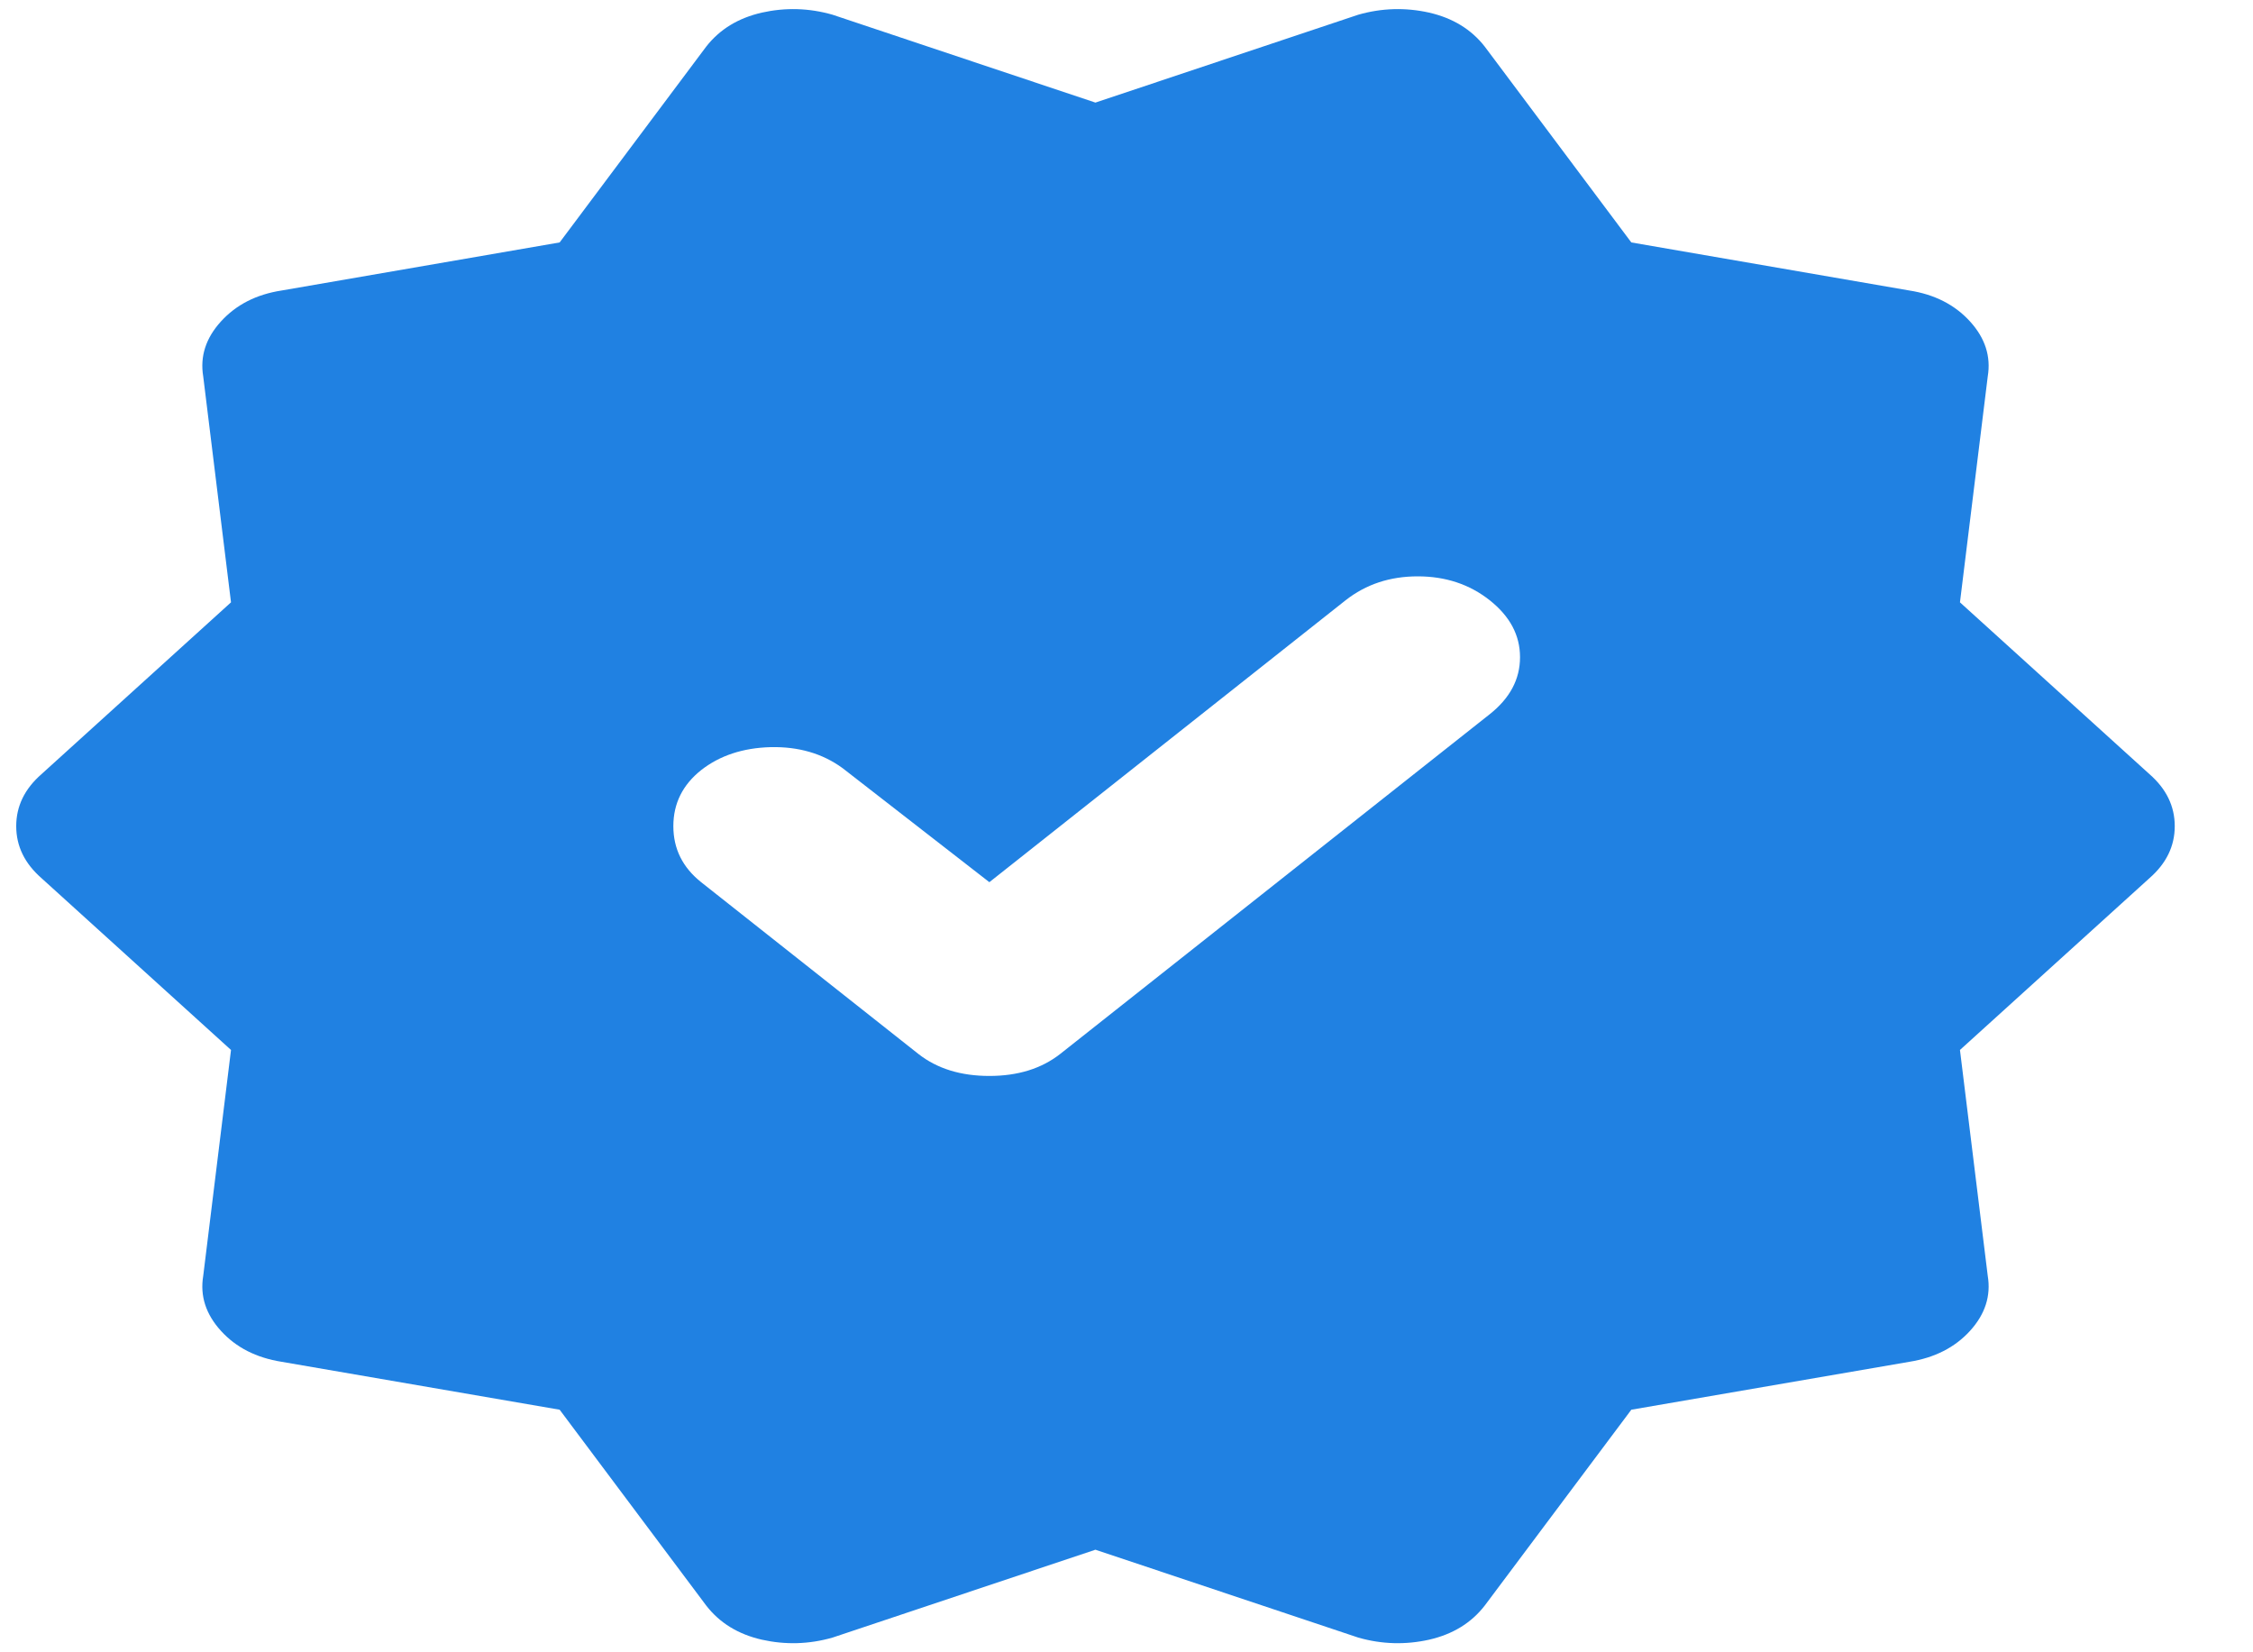 <svg width="15" height="11" viewBox="0 0 15 11" fill="none" xmlns="http://www.w3.org/2000/svg">
<path d="M3.726 9.385L1.875 9.066C1.706 9.039 1.572 8.971 1.471 8.86C1.37 8.749 1.331 8.627 1.353 8.494L1.538 6.99L0.276 5.846C0.164 5.748 0.108 5.633 0.108 5.5C0.108 5.367 0.164 5.252 0.276 5.154L1.538 4.01L1.353 2.506C1.331 2.373 1.37 2.251 1.471 2.14C1.572 2.029 1.706 1.96 1.875 1.934L3.726 1.614L4.702 0.31C4.792 0.195 4.915 0.12 5.072 0.084C5.229 0.049 5.386 0.053 5.543 0.098L7.293 0.683L9.043 0.098C9.2 0.053 9.358 0.049 9.515 0.084C9.672 0.12 9.795 0.195 9.885 0.31L10.861 1.614L12.712 1.934C12.88 1.96 13.015 2.029 13.116 2.14C13.217 2.251 13.256 2.373 13.234 2.506L13.049 4.01L14.311 5.154C14.423 5.252 14.479 5.367 14.479 5.5C14.479 5.633 14.423 5.748 14.311 5.846L13.049 6.99L13.234 8.494C13.256 8.627 13.217 8.749 13.116 8.86C13.015 8.971 12.88 9.039 12.712 9.066L10.861 9.385L9.885 10.689C9.795 10.805 9.672 10.88 9.515 10.916C9.358 10.951 9.2 10.947 9.043 10.902L7.293 10.317L5.543 10.902C5.386 10.947 5.229 10.951 5.072 10.916C4.915 10.88 4.792 10.805 4.702 10.689L3.726 9.385ZM6.115 7.017C6.239 7.114 6.396 7.163 6.587 7.163C6.777 7.163 6.934 7.114 7.058 7.017L9.918 4.755C10.053 4.648 10.12 4.522 10.12 4.375C10.12 4.229 10.053 4.103 9.918 3.996C9.784 3.89 9.624 3.837 9.439 3.837C9.254 3.837 9.094 3.89 8.959 3.996L6.587 5.873L5.61 5.114C5.476 5.016 5.316 4.97 5.131 4.974C4.946 4.979 4.792 5.03 4.668 5.127C4.545 5.225 4.483 5.349 4.483 5.5C4.483 5.651 4.545 5.775 4.668 5.873L6.115 7.017Z" fill="#2081E2"/>
</svg>
